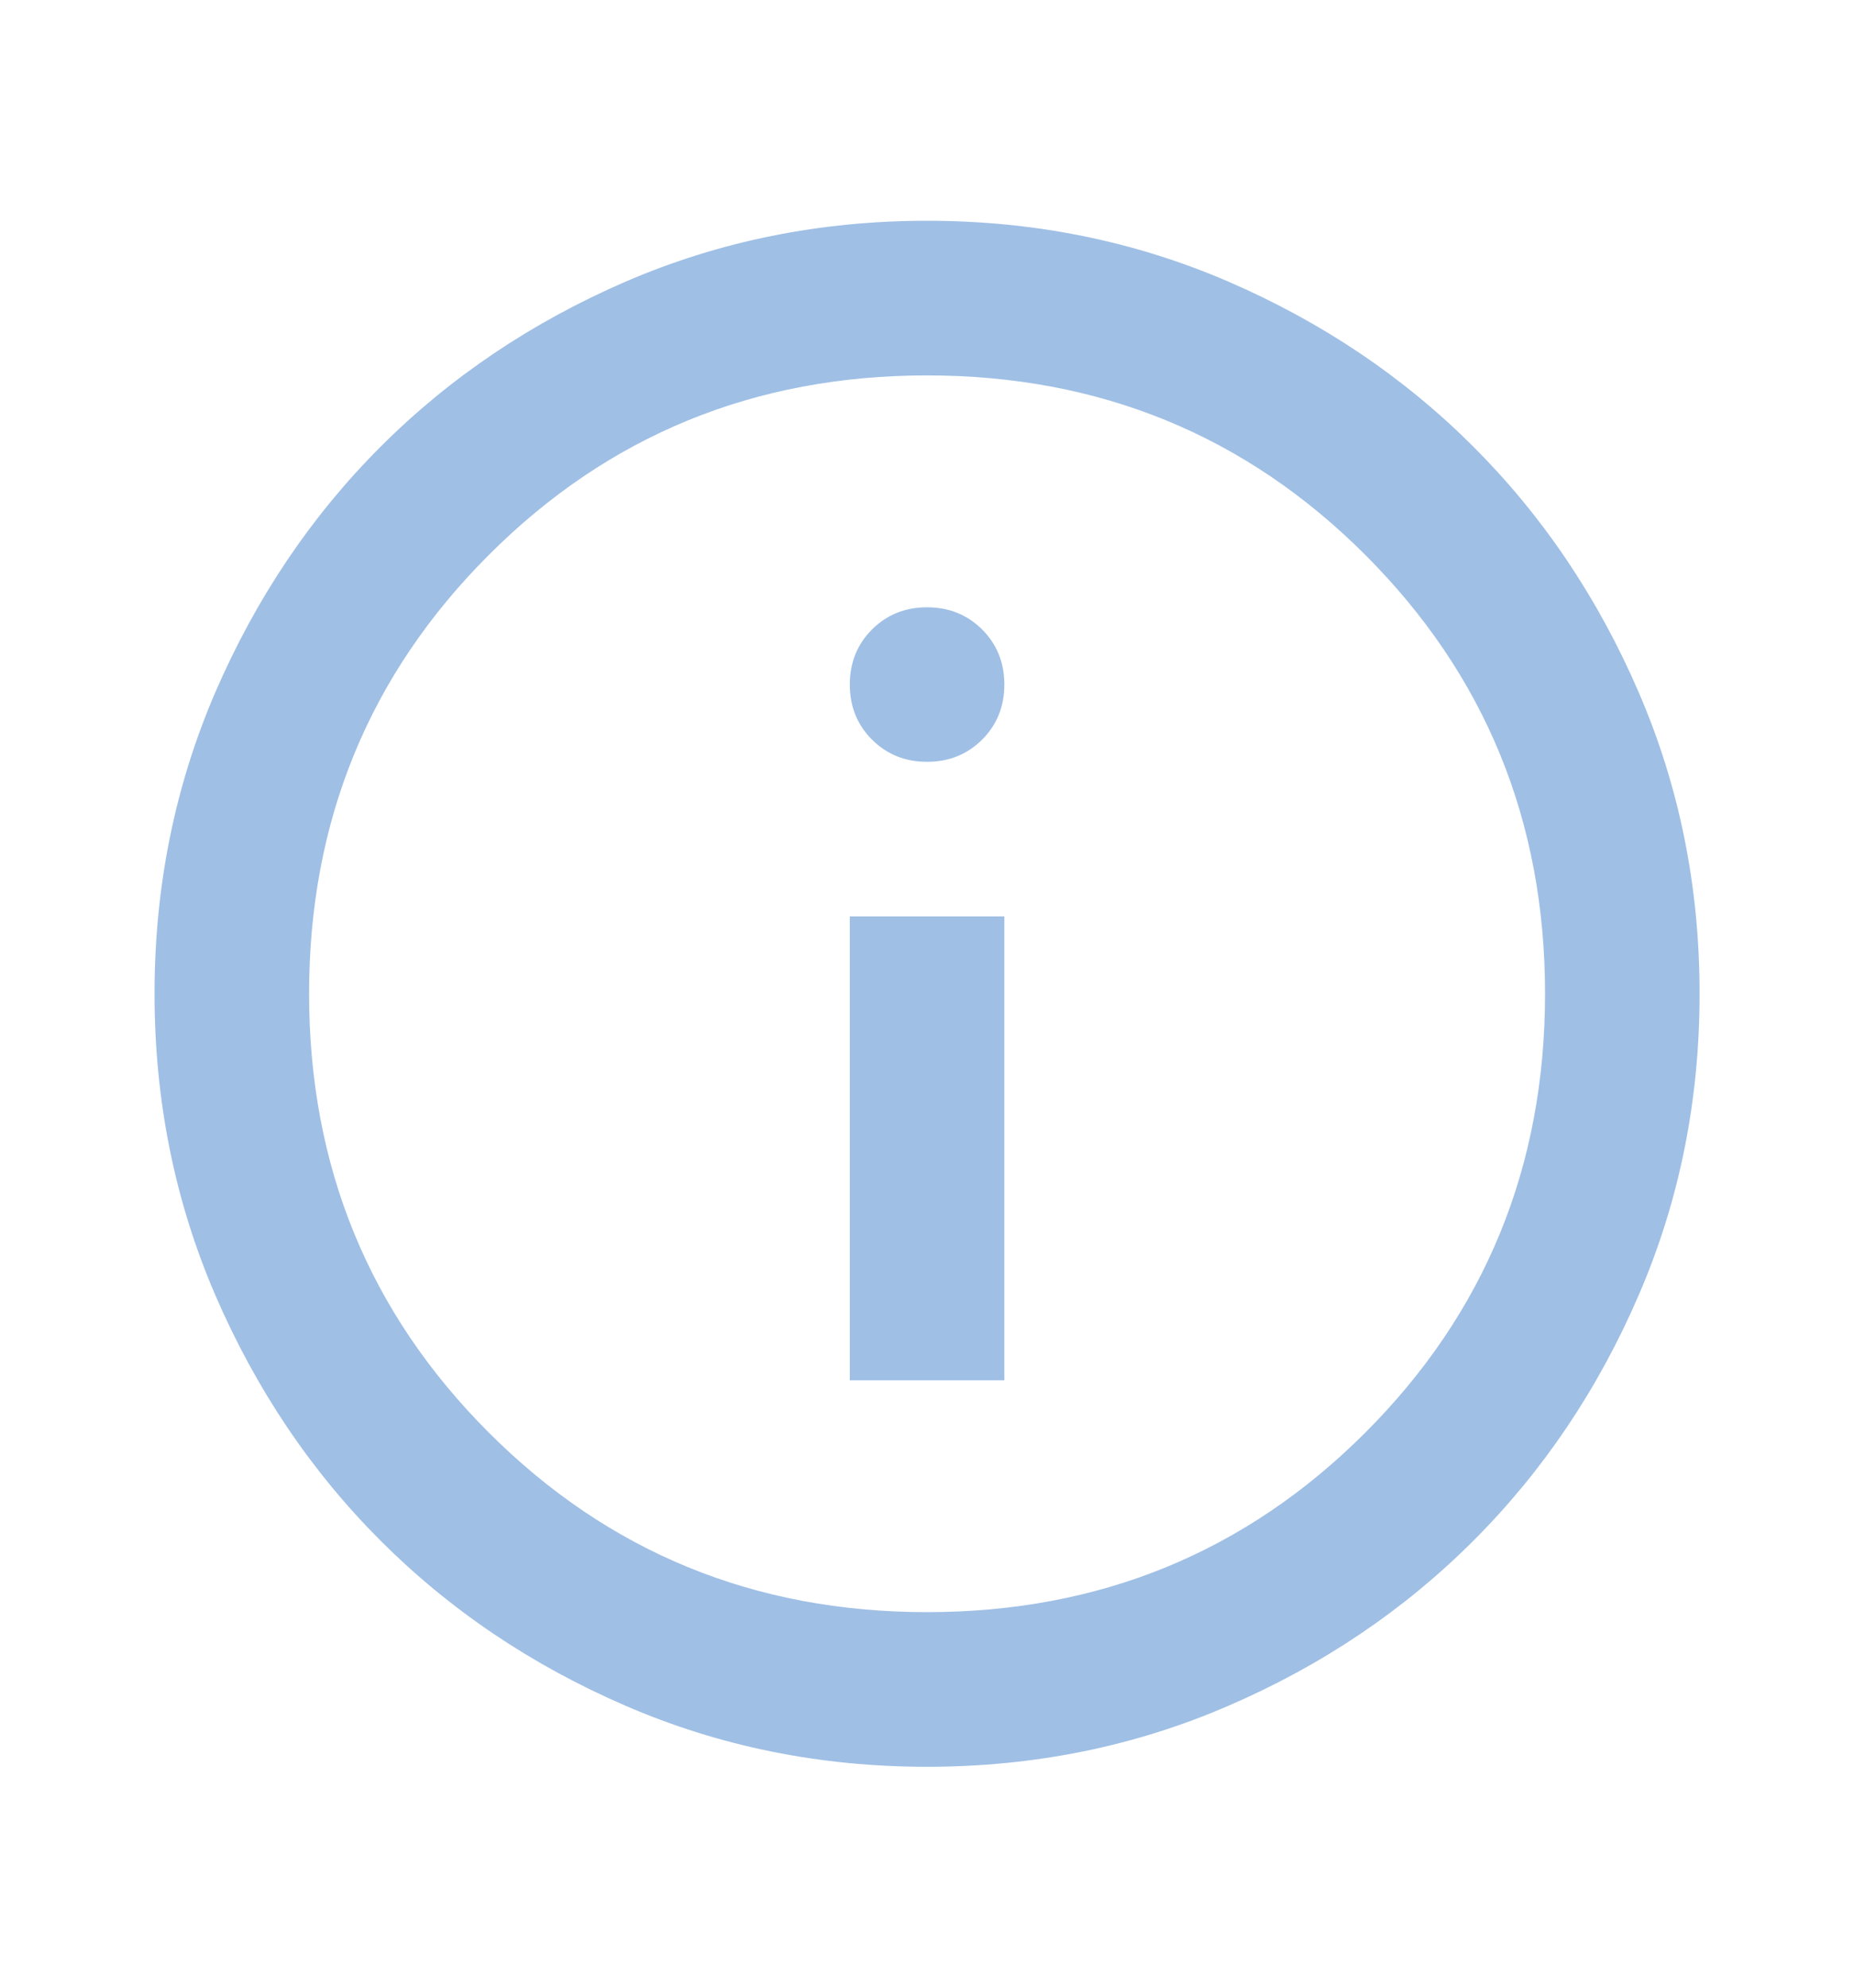 <svg width="14" height="15" viewBox="0 0 14 15" fill="none" xmlns="http://www.w3.org/2000/svg">
<mask id="mask0_11000_13158" style="mask-type:alpha" maskUnits="userSpaceOnUse" x="0" y="0" width="14" height="15">
<rect y="0.5" width="14" height="14" fill="#D9D9D9"/>
</mask>
<g mask="url(#mask0_11000_13158)">
<path d="M6.417 10.416H7.584V6.916H6.417V10.416ZM7 5.749C7.166 5.749 7.304 5.693 7.416 5.582C7.528 5.47 7.584 5.331 7.584 5.166C7.584 5.001 7.528 4.862 7.416 4.75C7.304 4.639 7.166 4.583 7 4.583C6.835 4.583 6.697 4.639 6.585 4.75C6.473 4.862 6.417 5.001 6.417 5.166C6.417 5.331 6.473 5.47 6.585 5.582C6.697 5.693 6.835 5.749 7 5.749ZM7 13.333C6.193 13.333 5.435 13.18 4.725 12.873C4.016 12.567 3.398 12.151 2.873 11.626C2.348 11.101 1.933 10.484 1.626 9.774C1.32 9.065 1.167 8.306 1.167 7.499C1.167 6.692 1.32 5.934 1.626 5.224C1.933 4.515 2.348 3.897 2.873 3.372C3.398 2.847 4.016 2.432 4.725 2.125C5.435 1.819 6.193 1.666 7 1.666C7.807 1.666 8.566 1.819 9.275 2.125C9.985 2.432 10.602 2.847 11.127 3.372C11.652 3.897 12.068 4.515 12.374 5.224C12.681 5.934 12.834 6.692 12.834 7.499C12.834 8.306 12.681 9.065 12.374 9.774C12.068 10.484 11.652 11.101 11.127 11.626C10.602 12.151 9.985 12.567 9.275 12.873C8.566 13.18 7.807 13.333 7 13.333ZM7 12.166C8.303 12.166 9.407 11.714 10.311 10.81C11.215 9.906 11.667 8.802 11.667 7.499C11.667 6.197 11.215 5.093 10.311 4.189C9.407 3.285 8.303 2.833 7 2.833C5.698 2.833 4.594 3.285 3.69 4.189C2.786 5.093 2.334 6.197 2.334 7.499C2.334 8.802 2.786 9.906 3.69 10.81C4.594 11.714 5.698 12.166 7 12.166Z" fill="#9FBFE5" fill-opacity="0.996"/>
</g>
</svg>
